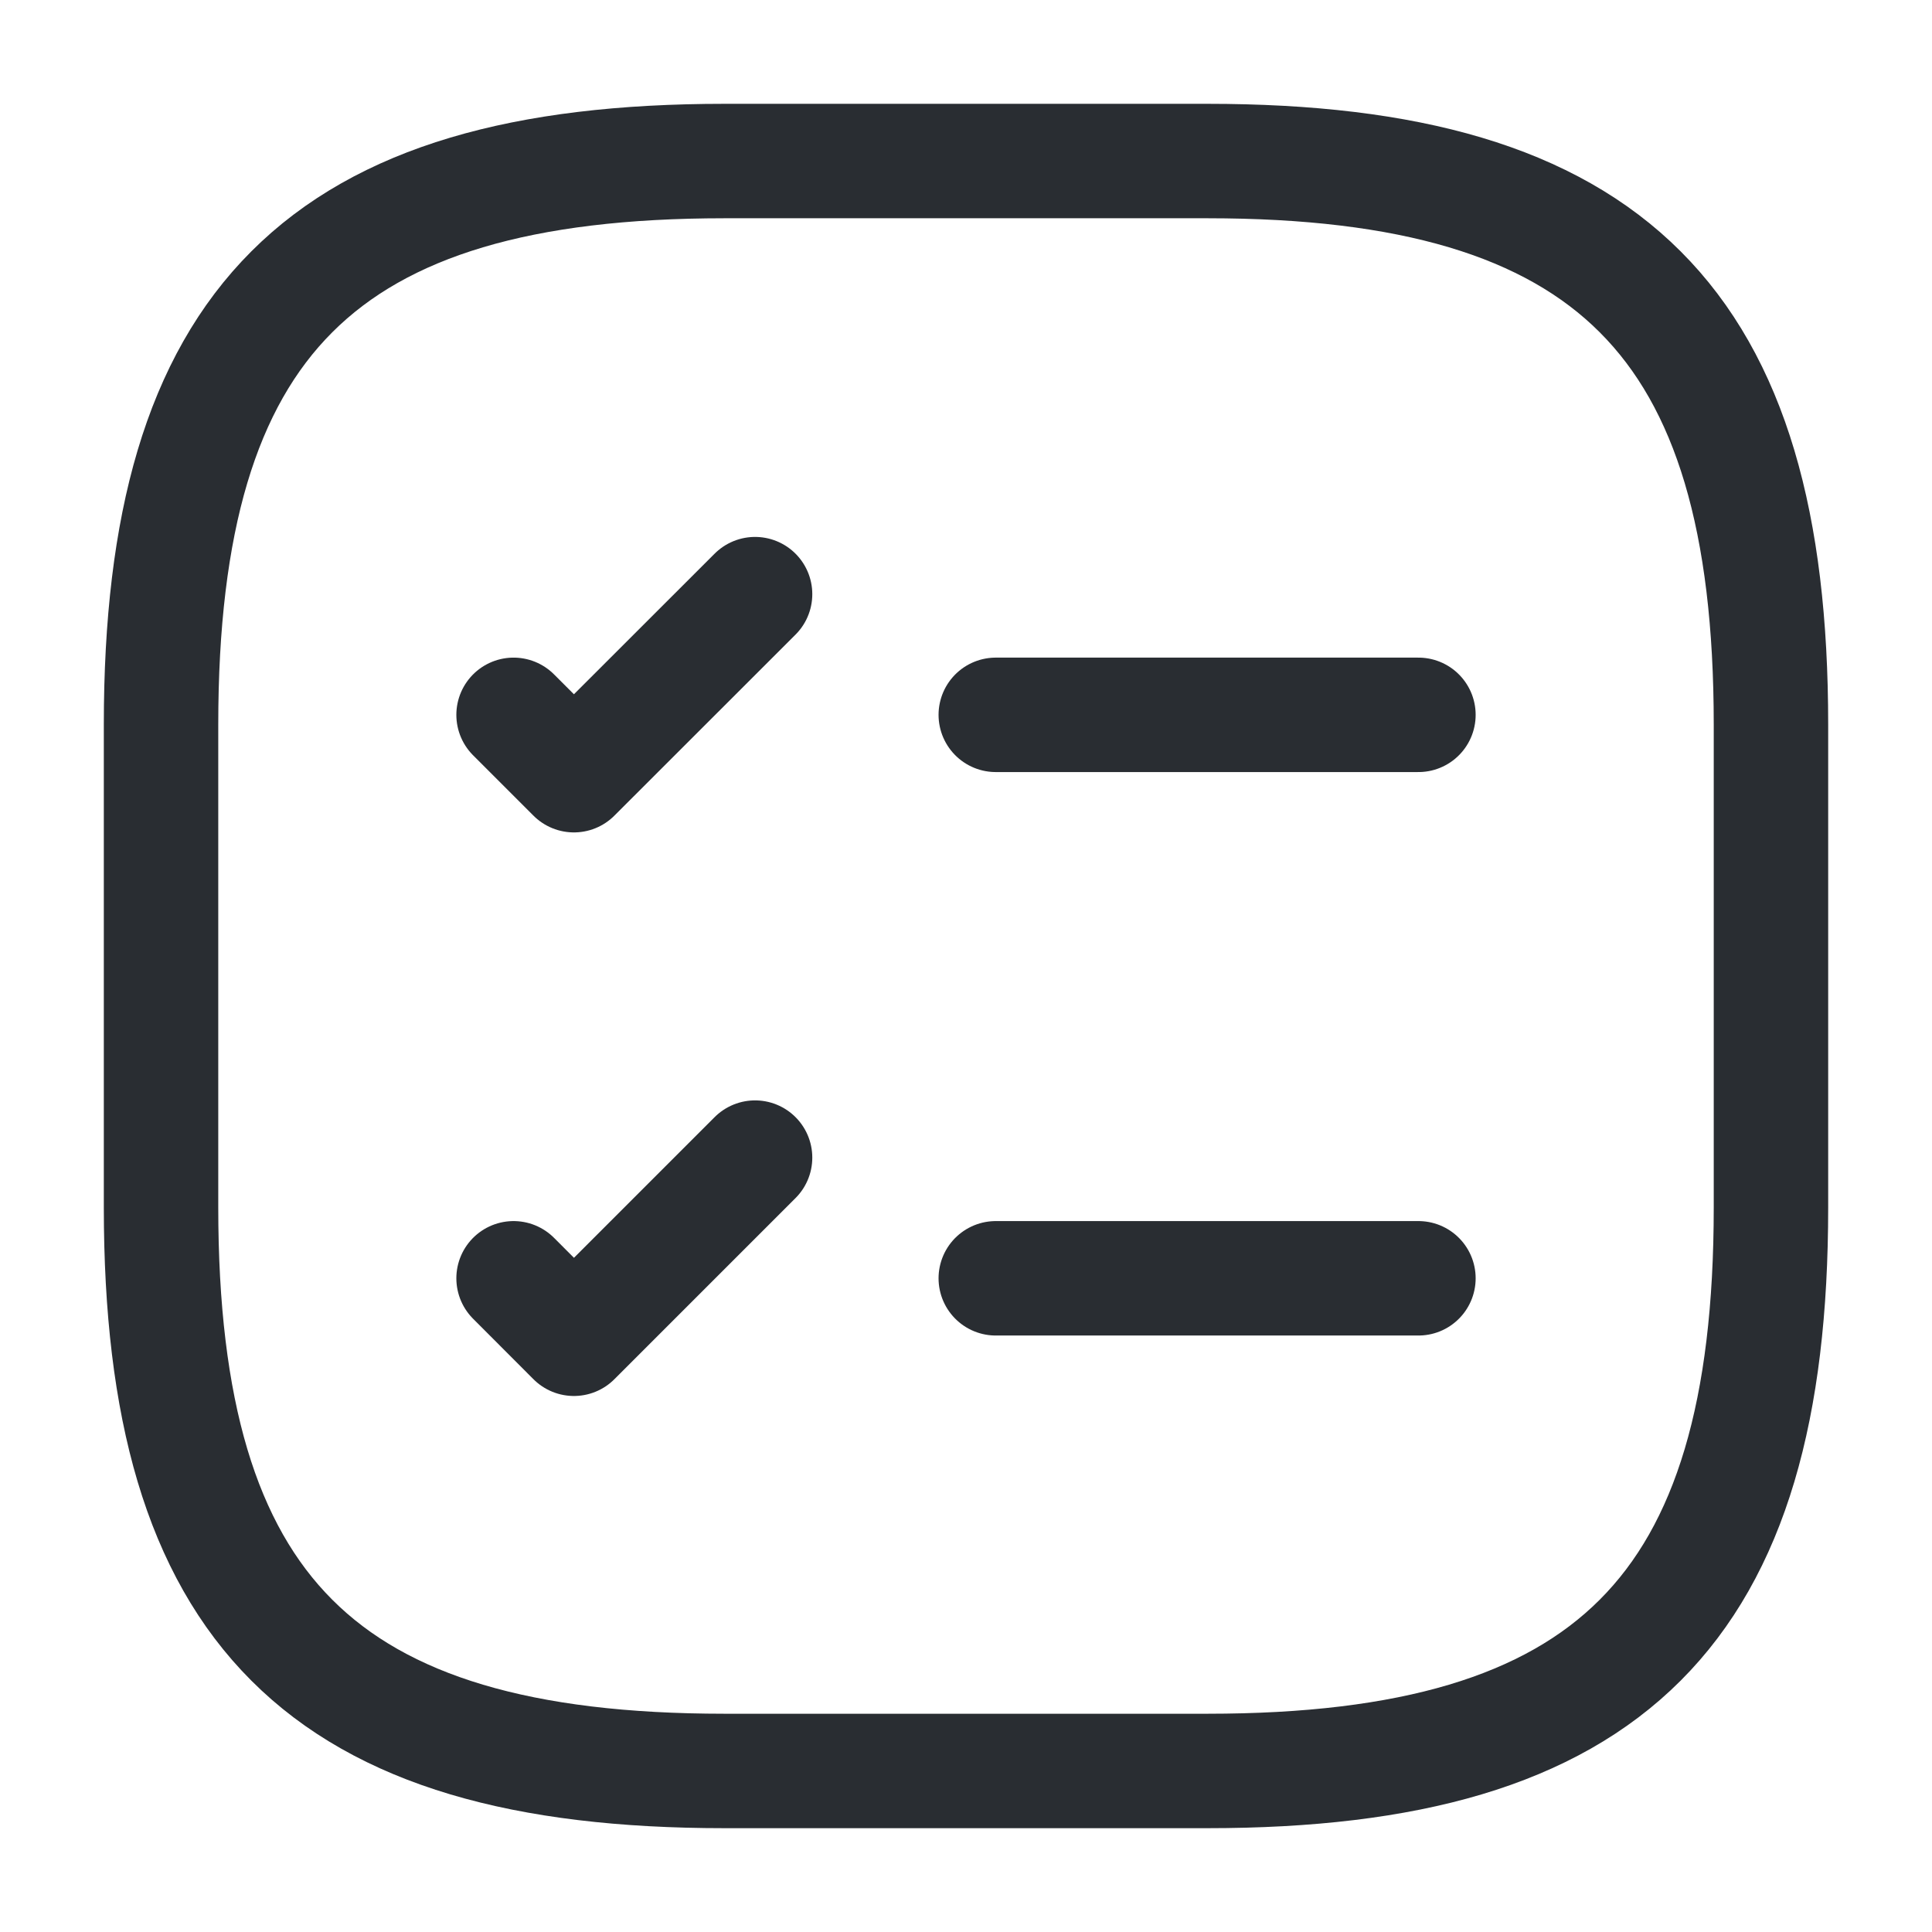 <svg width="17" height="17" viewBox="0 0 17 17" fill="none" xmlns="http://www.w3.org/2000/svg">
    <path d="M8.762 6.29h3.719M4.519 6.29l.531.531 1.594-1.593M8.762 11.248h3.719M4.519 11.248l.531.532 1.594-1.594" stroke="#292D32" stroke-width="1.007" stroke-linecap="round" stroke-linejoin="round"/>
    <path d="M6.375 15.583h4.25c3.542 0 4.958-1.416 4.958-4.958v-4.25c0-3.542-1.416-4.958-4.958-4.958h-4.25c-3.542 0-4.958 1.416-4.958 4.958v4.25c0 3.542 1.416 4.958 4.958 4.958z" stroke="#292D32" stroke-width="1.007" stroke-linecap="round" stroke-linejoin="round"/>
</svg>
